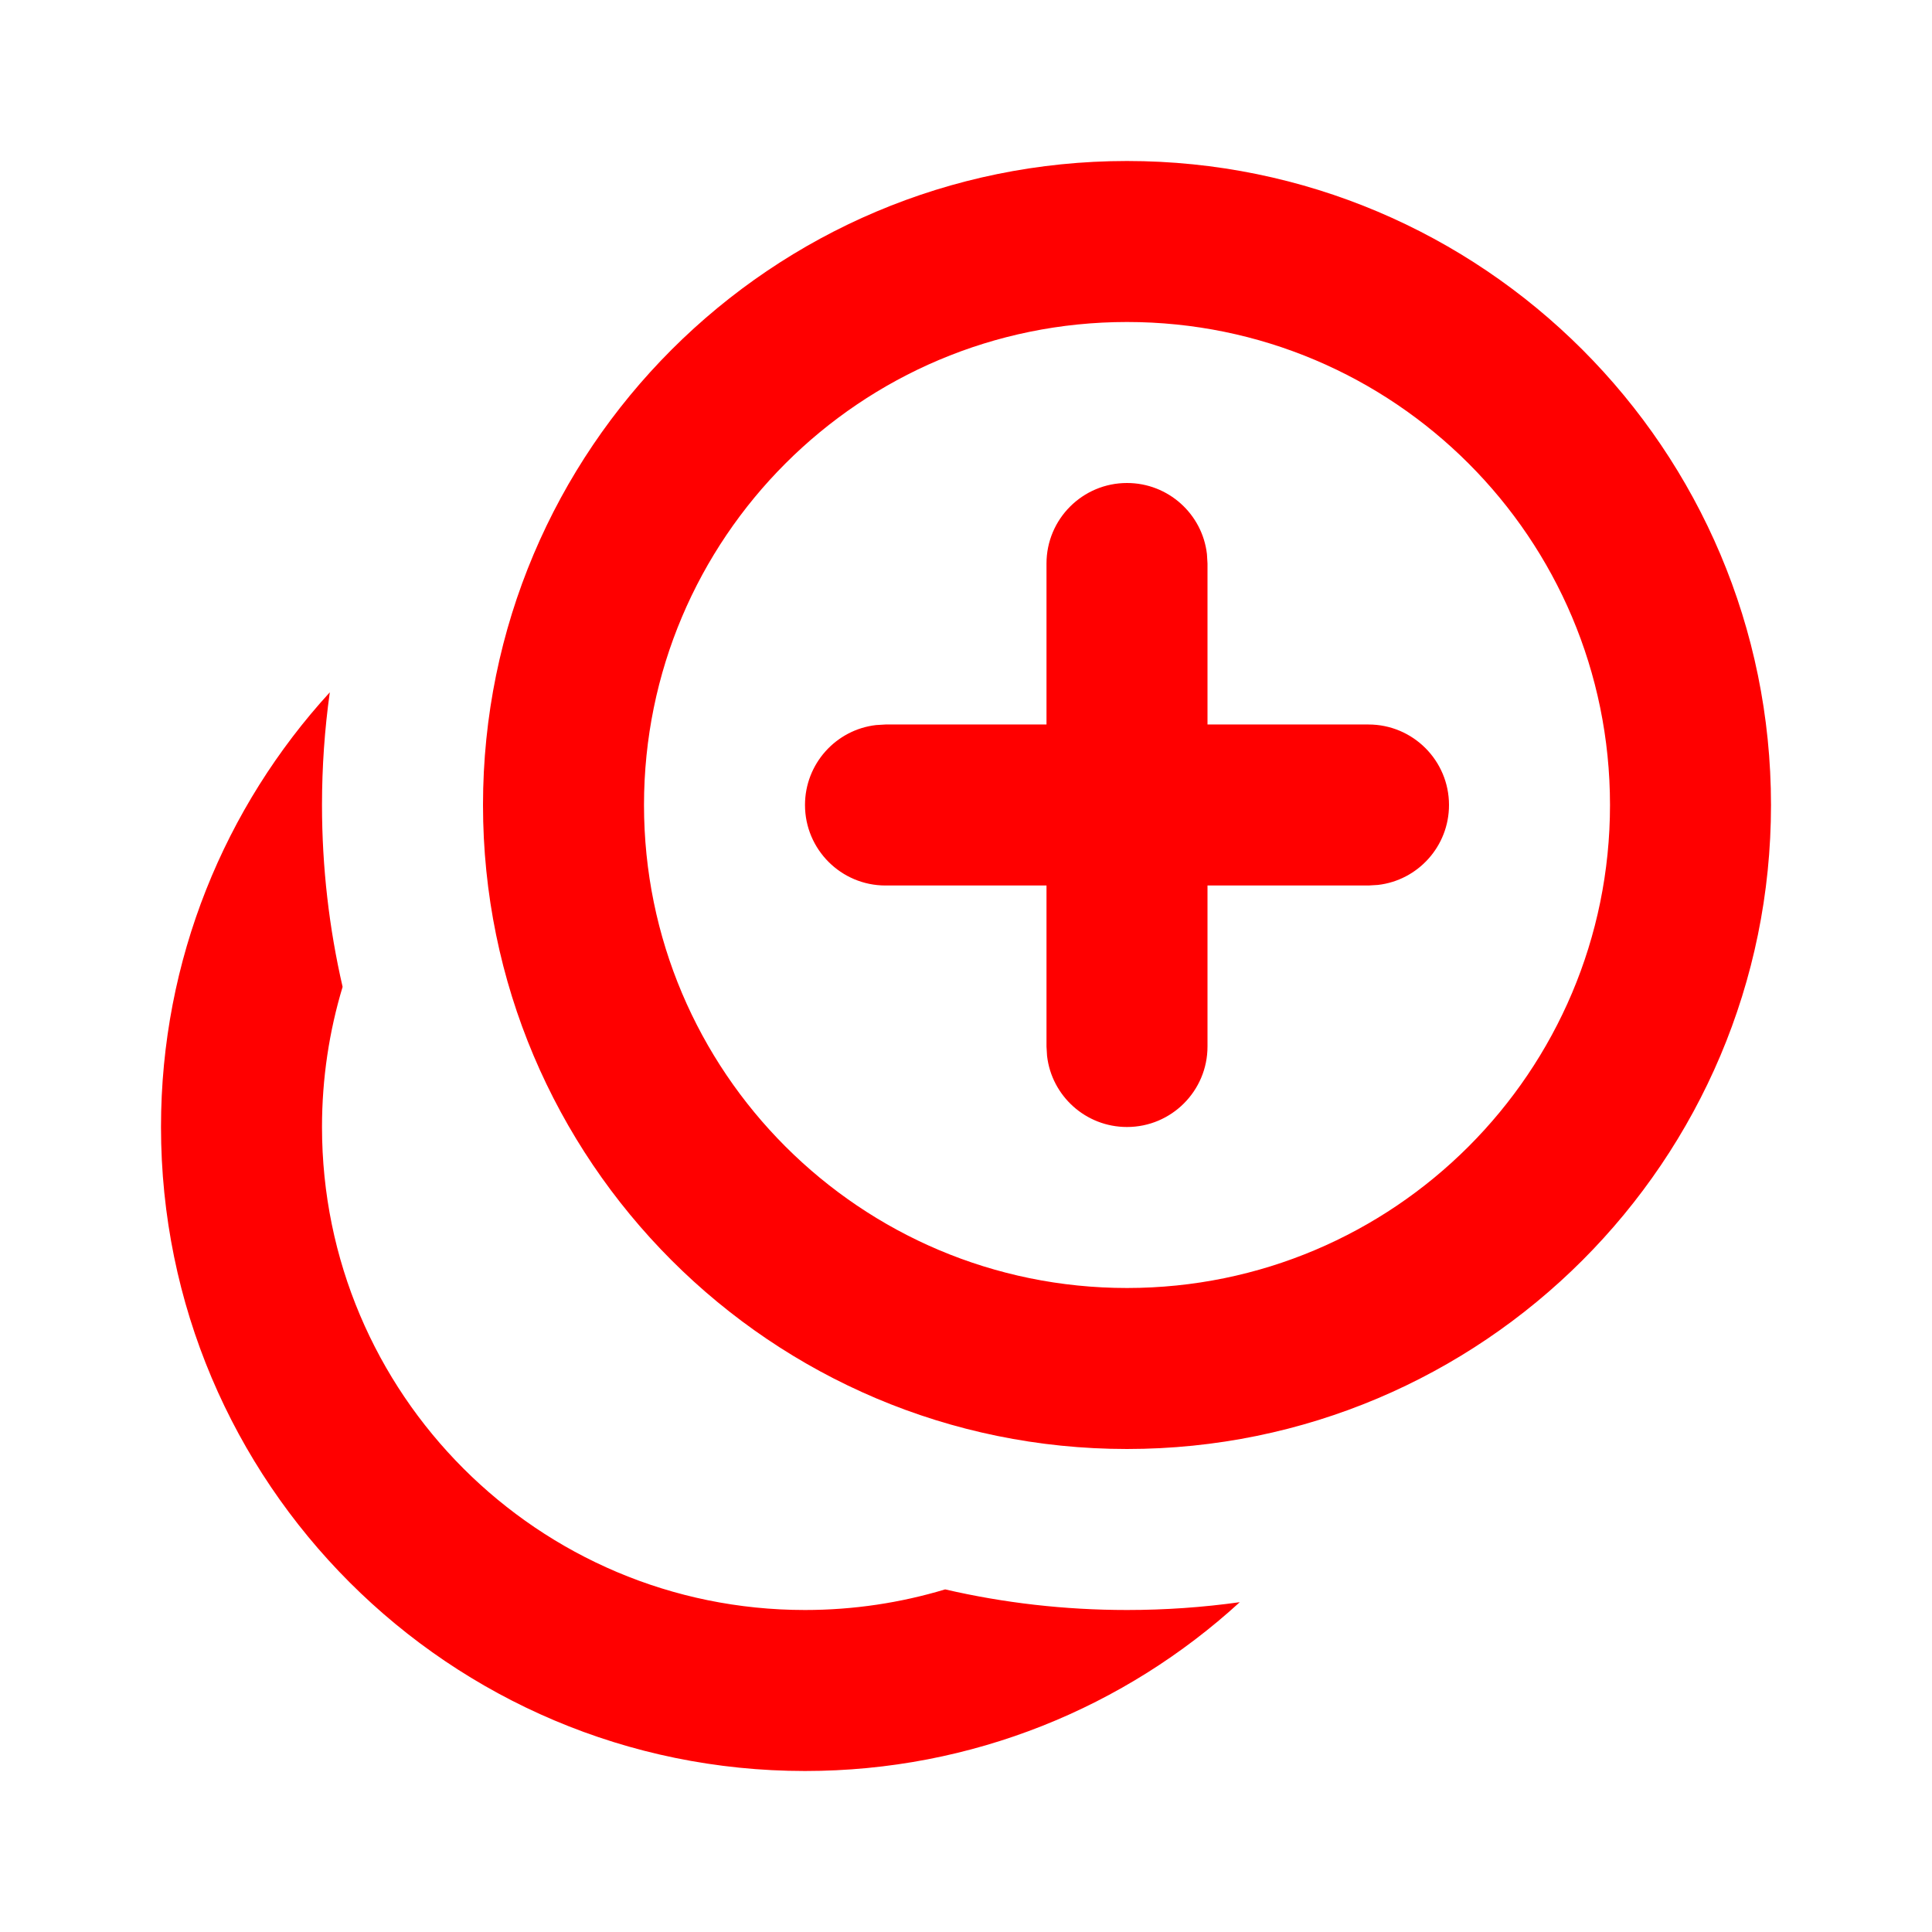 <svg height="24" viewBox="0 0 24 24" width="24" xmlns="http://www.w3.org/2000/svg"><path d="m4.097 8.6c-.064.458-.097.925-.097 1.4 0 .777.089 1.533.256 2.259-.166.551-.256 1.136-.256 1.741 0 3.314 2.686 6 6 6 .605 0 1.19-.09 1.741-.256.726.168 1.482.256 2.259.256.475 0 .943-.033 1.401-.097-1.423 1.302-3.319 2.097-5.401 2.097-4.418 0-8-3.582-8-8 0-2.081.795-3.977 2.097-5.4zm9.903-6.6c4.418 0 8 3.582 8 8s-3.582 8-8 8-8-3.582-8-8 3.582-8 8-8zm0 2c-3.314 0-6 2.686-6 6s2.686 6 6 6 6-2.686 6-6-2.686-6-6-6zm0 2c.513 0 .936.386.993.883l.007.117v2h2c.552 0 1 .448 1 1 0 .513-.386.936-.883.993l-.117.007h-2v2c0 .552-.448 1-1 1-.513 0-.936-.386-.993-.883l-.007-.117v-2h-2c-.552 0-1-.448-1-1 0-.513.386-.936.883-.993l.117-.007h2v-2c0-.552.448-1 1-1z" fill="#f00"/></svg>
